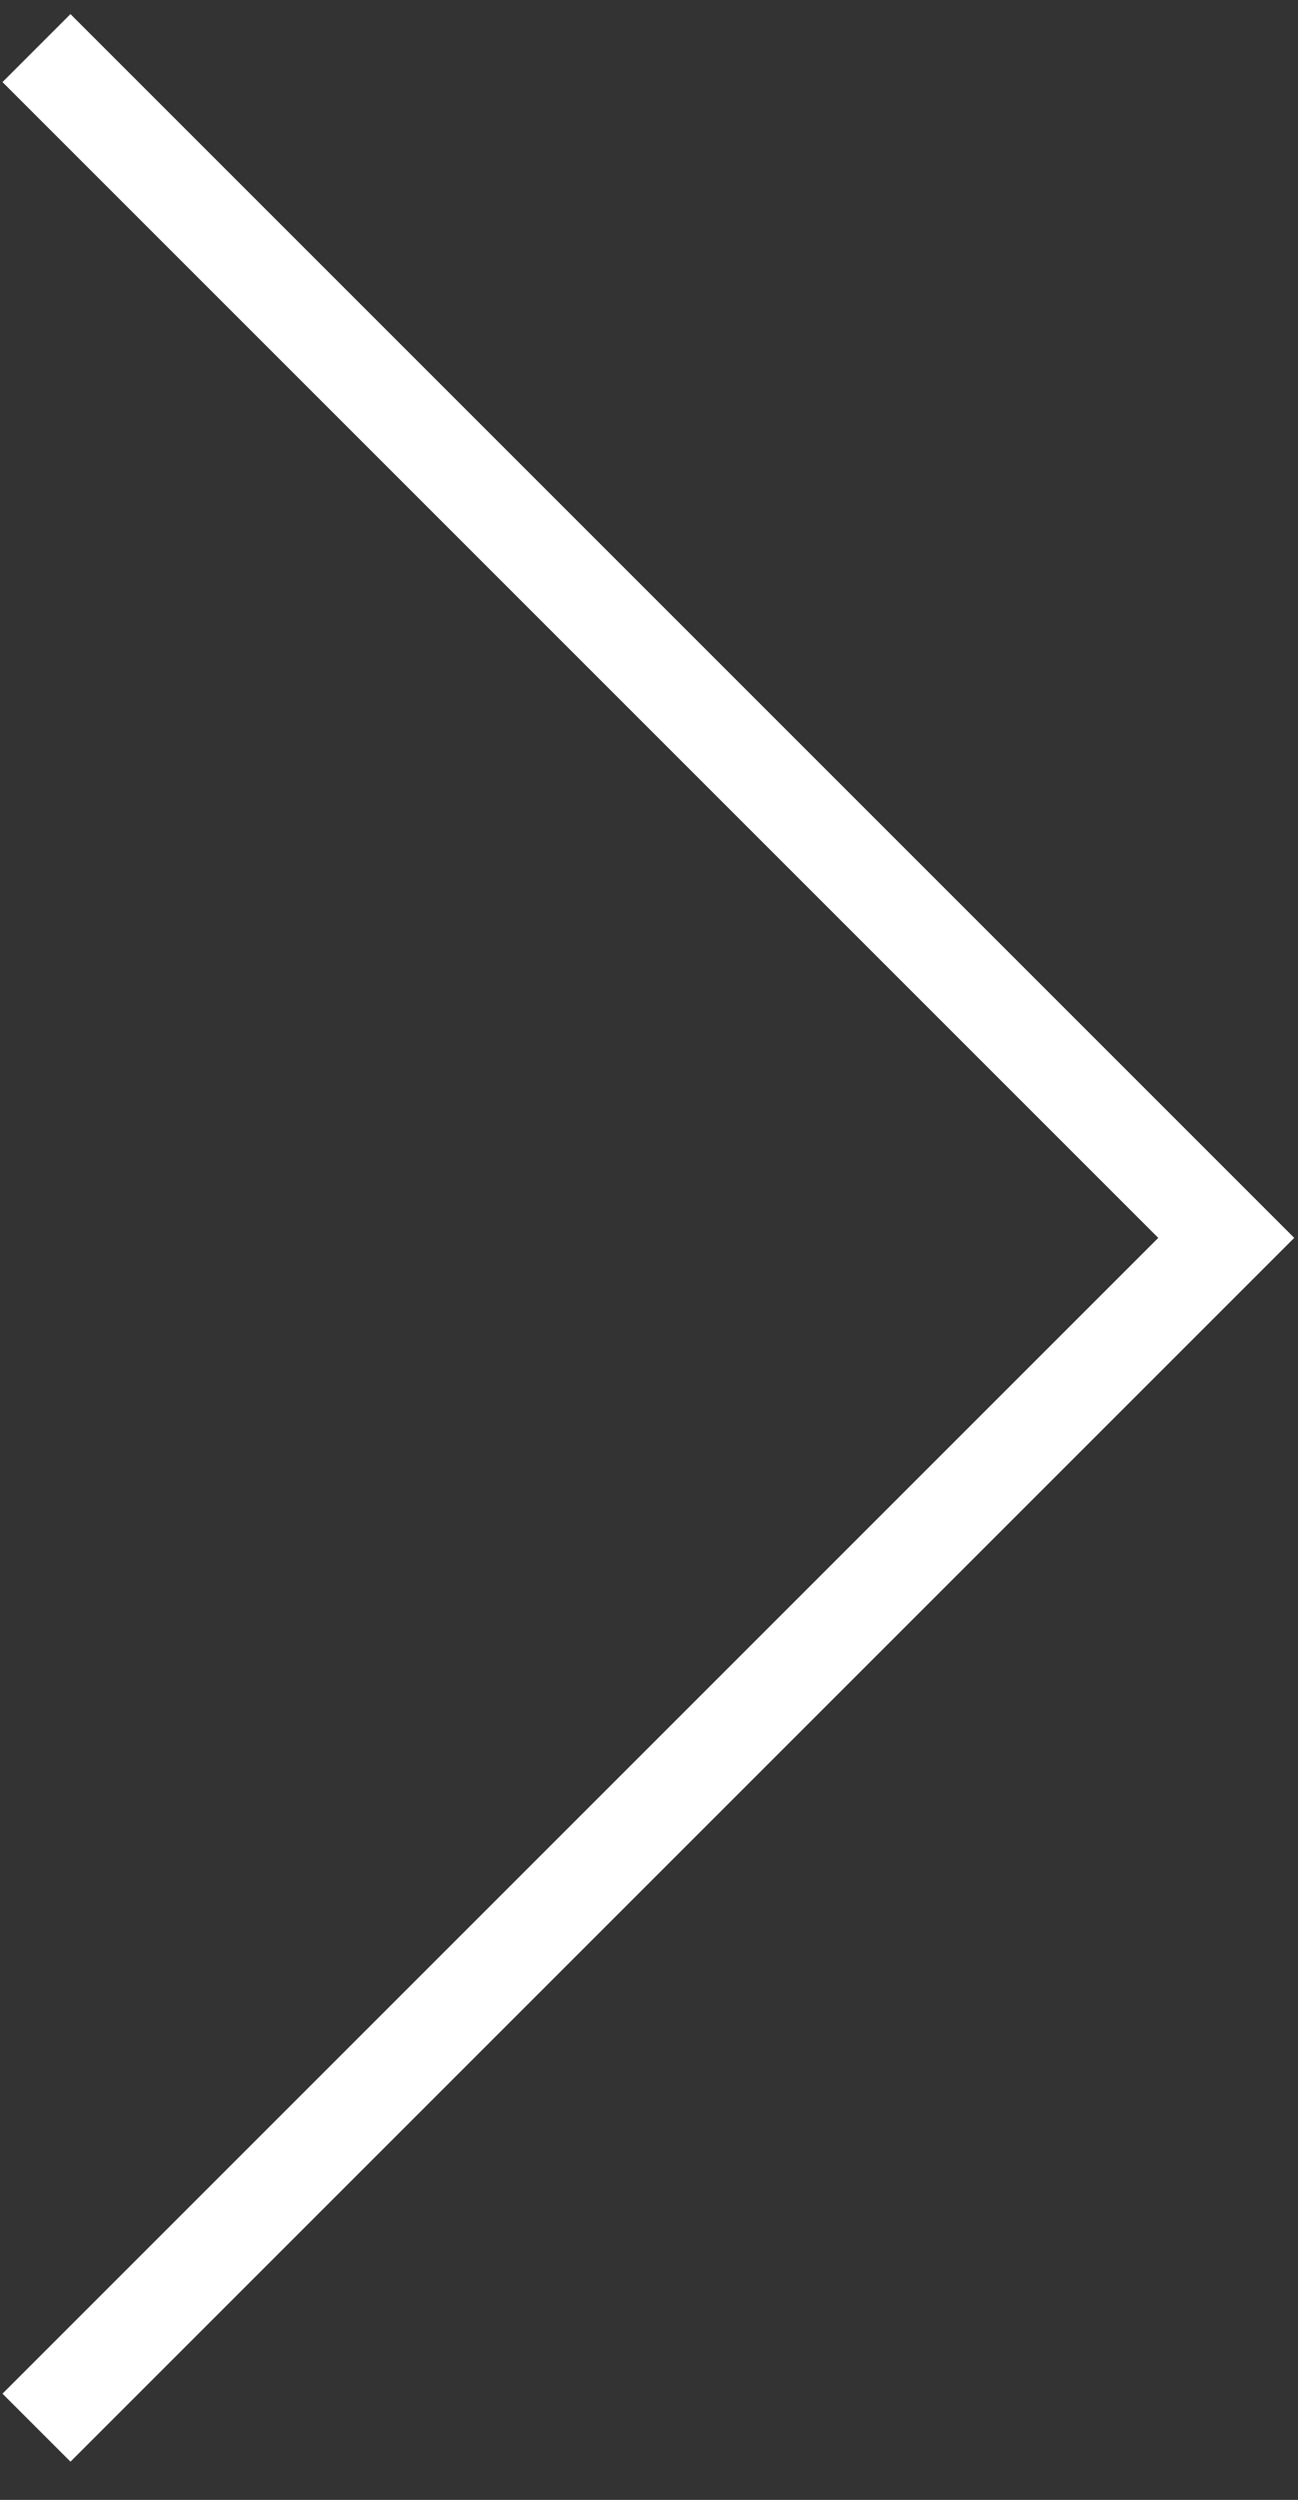 <svg width="27" height="52" viewBox="0 0 27 52" fill="none" xmlns="http://www.w3.org/2000/svg">
<rect x="0" y="0" width="27" height="52" fill="#333333" stroke="none"/>
<path d="M35 0V35H0" transform="translate(-23.99 25.749) rotate(-45)" stroke="white" stroke-width="2"/>
</svg>
